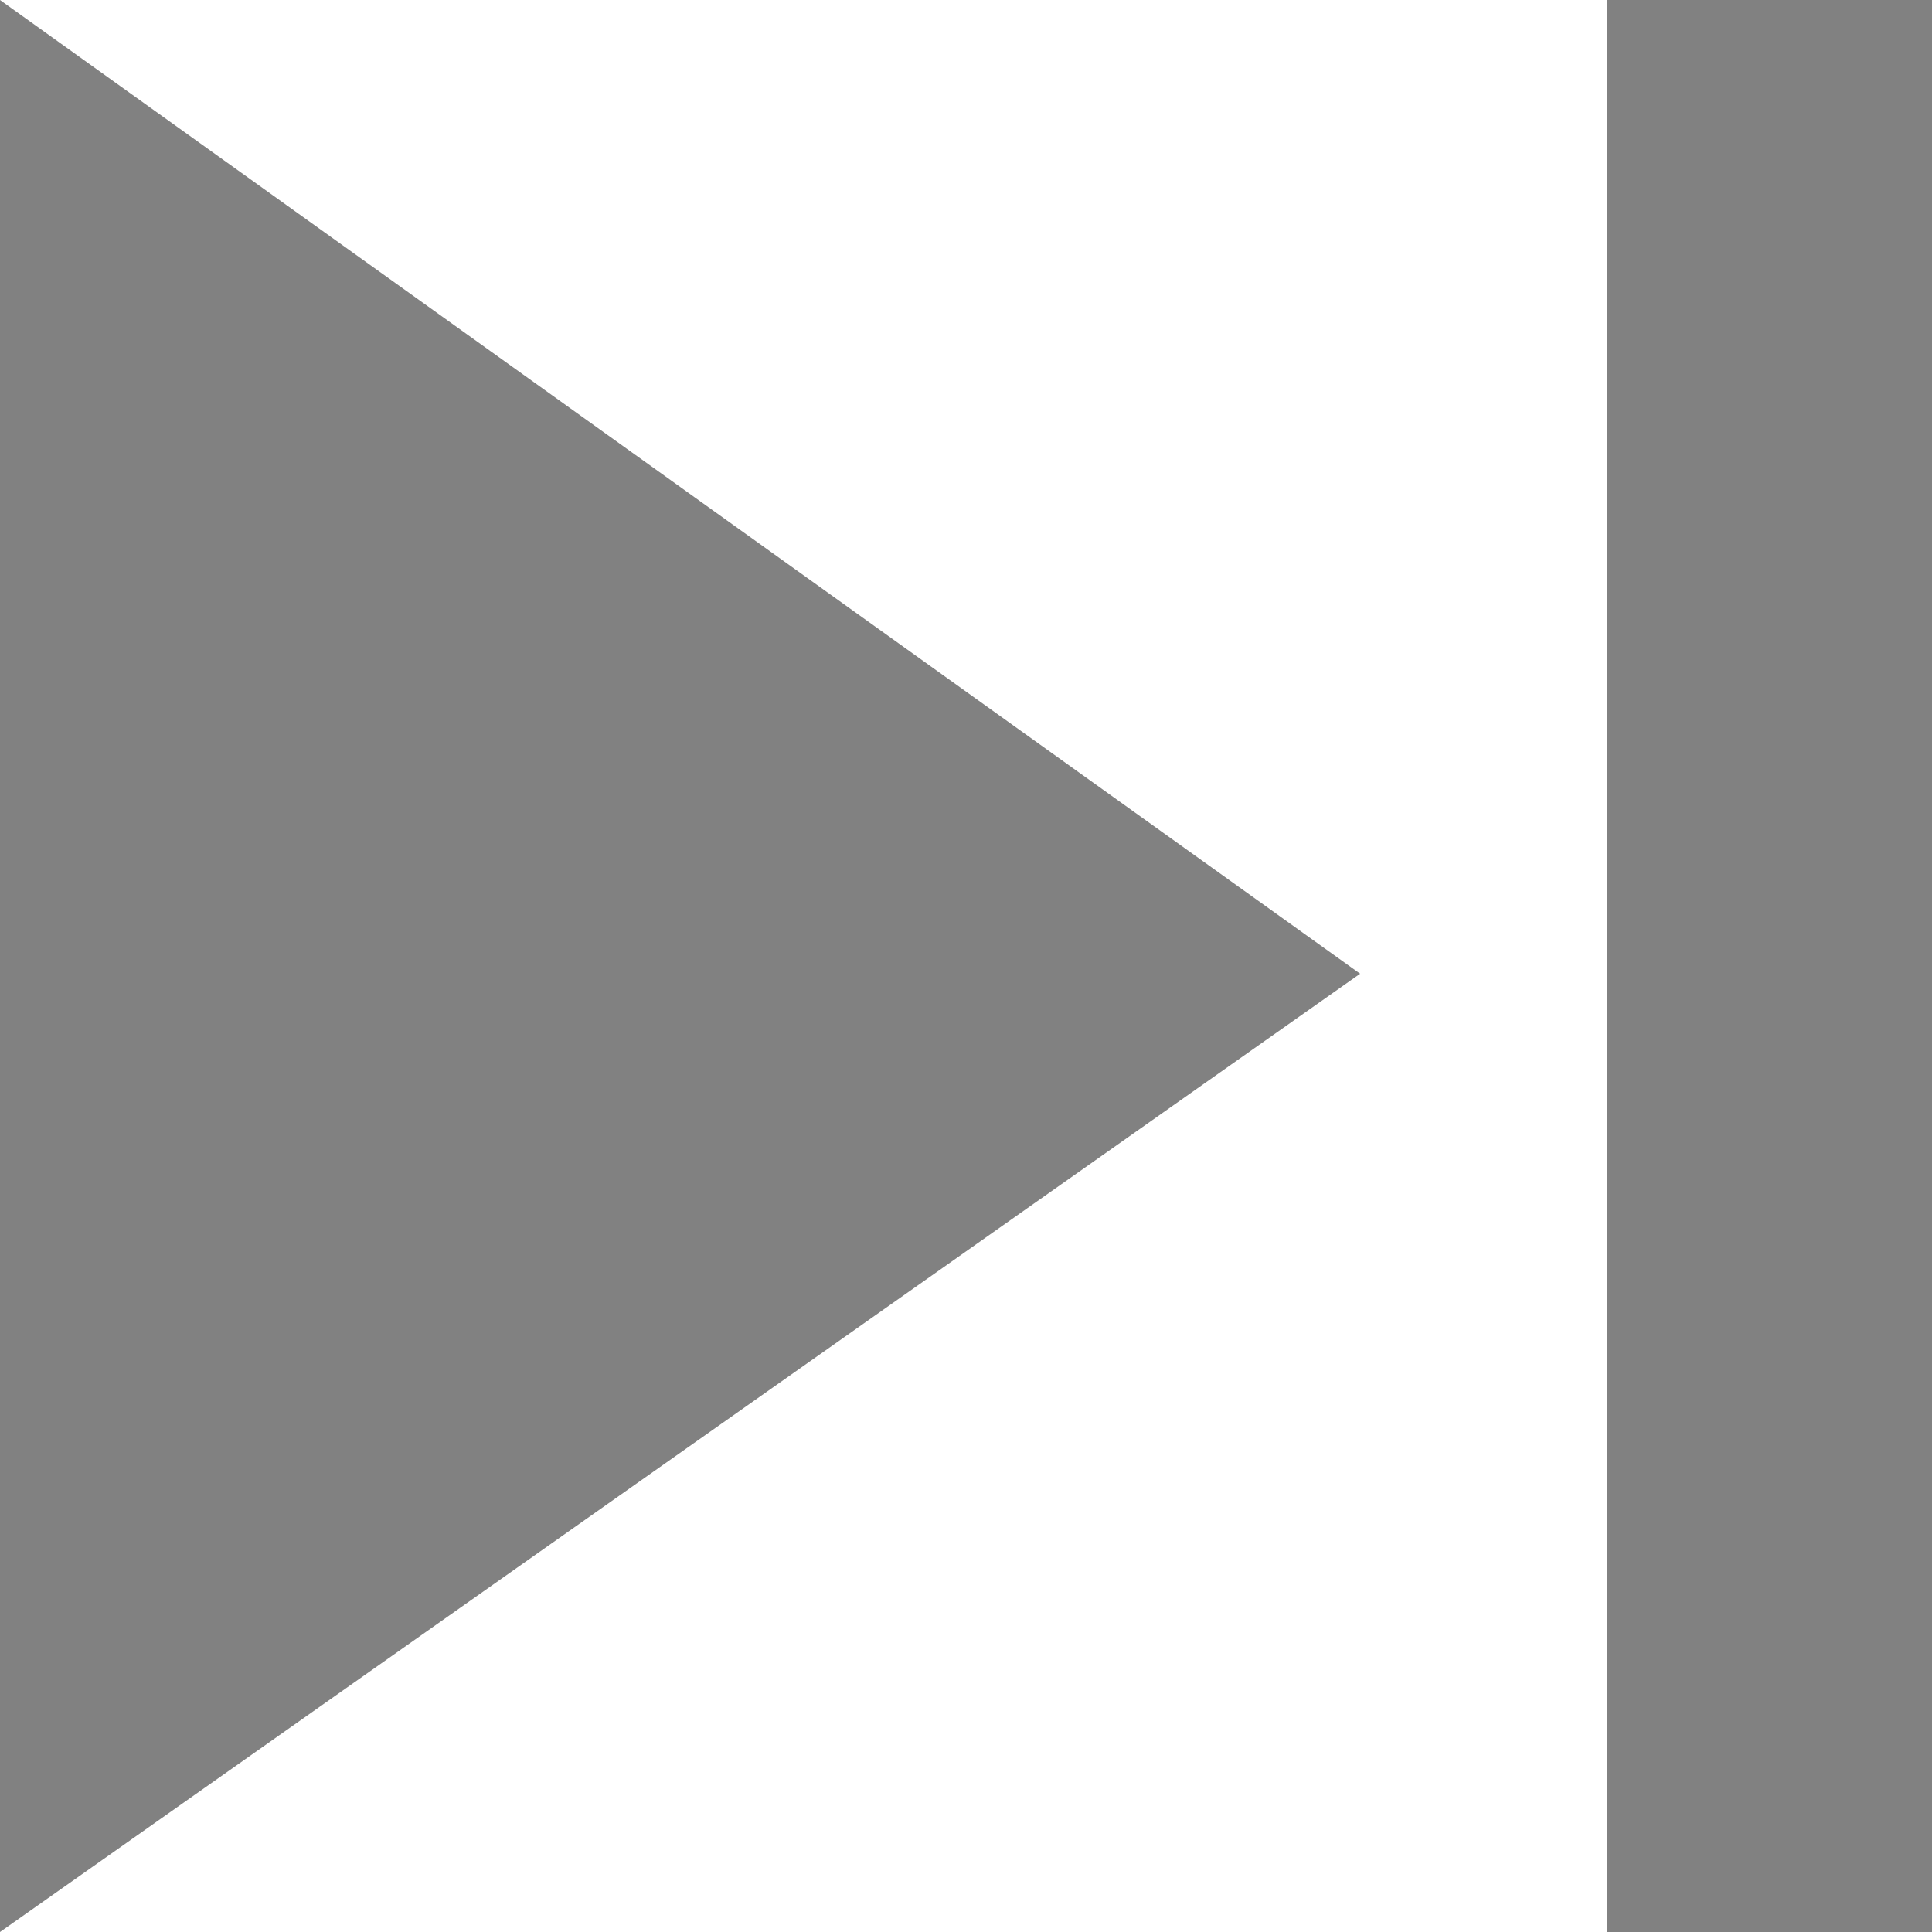 <?xml version="1.0" encoding="utf-8"?>
<!-- Generator: Adobe Illustrator 18.1.1, SVG Export Plug-In . SVG Version: 6.00 Build 0)  -->
<!DOCTYPE svg PUBLIC "-//W3C//DTD SVG 1.1//EN" "http://www.w3.org/Graphics/SVG/1.1/DTD/svg11.dtd">
<svg version="1.1" id="Layer_1" xmlns="http://www.w3.org/2000/svg" xmlns:xlink="http://www.w3.org/1999/xlink" x="0px" y="0px"
	 viewBox="0 0 12.5 12.5" enable-background="new 0 0 12.5 12.5" xml:space="preserve">
<g>
	<g>
		<g id="skip-next_8_">
			<path fill="#818181" d="M0,12.5l8.8-6.2L0,0V12.5z M10.4,0v12.5h2.1V0H10.4z"/>
		</g>
	</g>
</g>
</svg>
